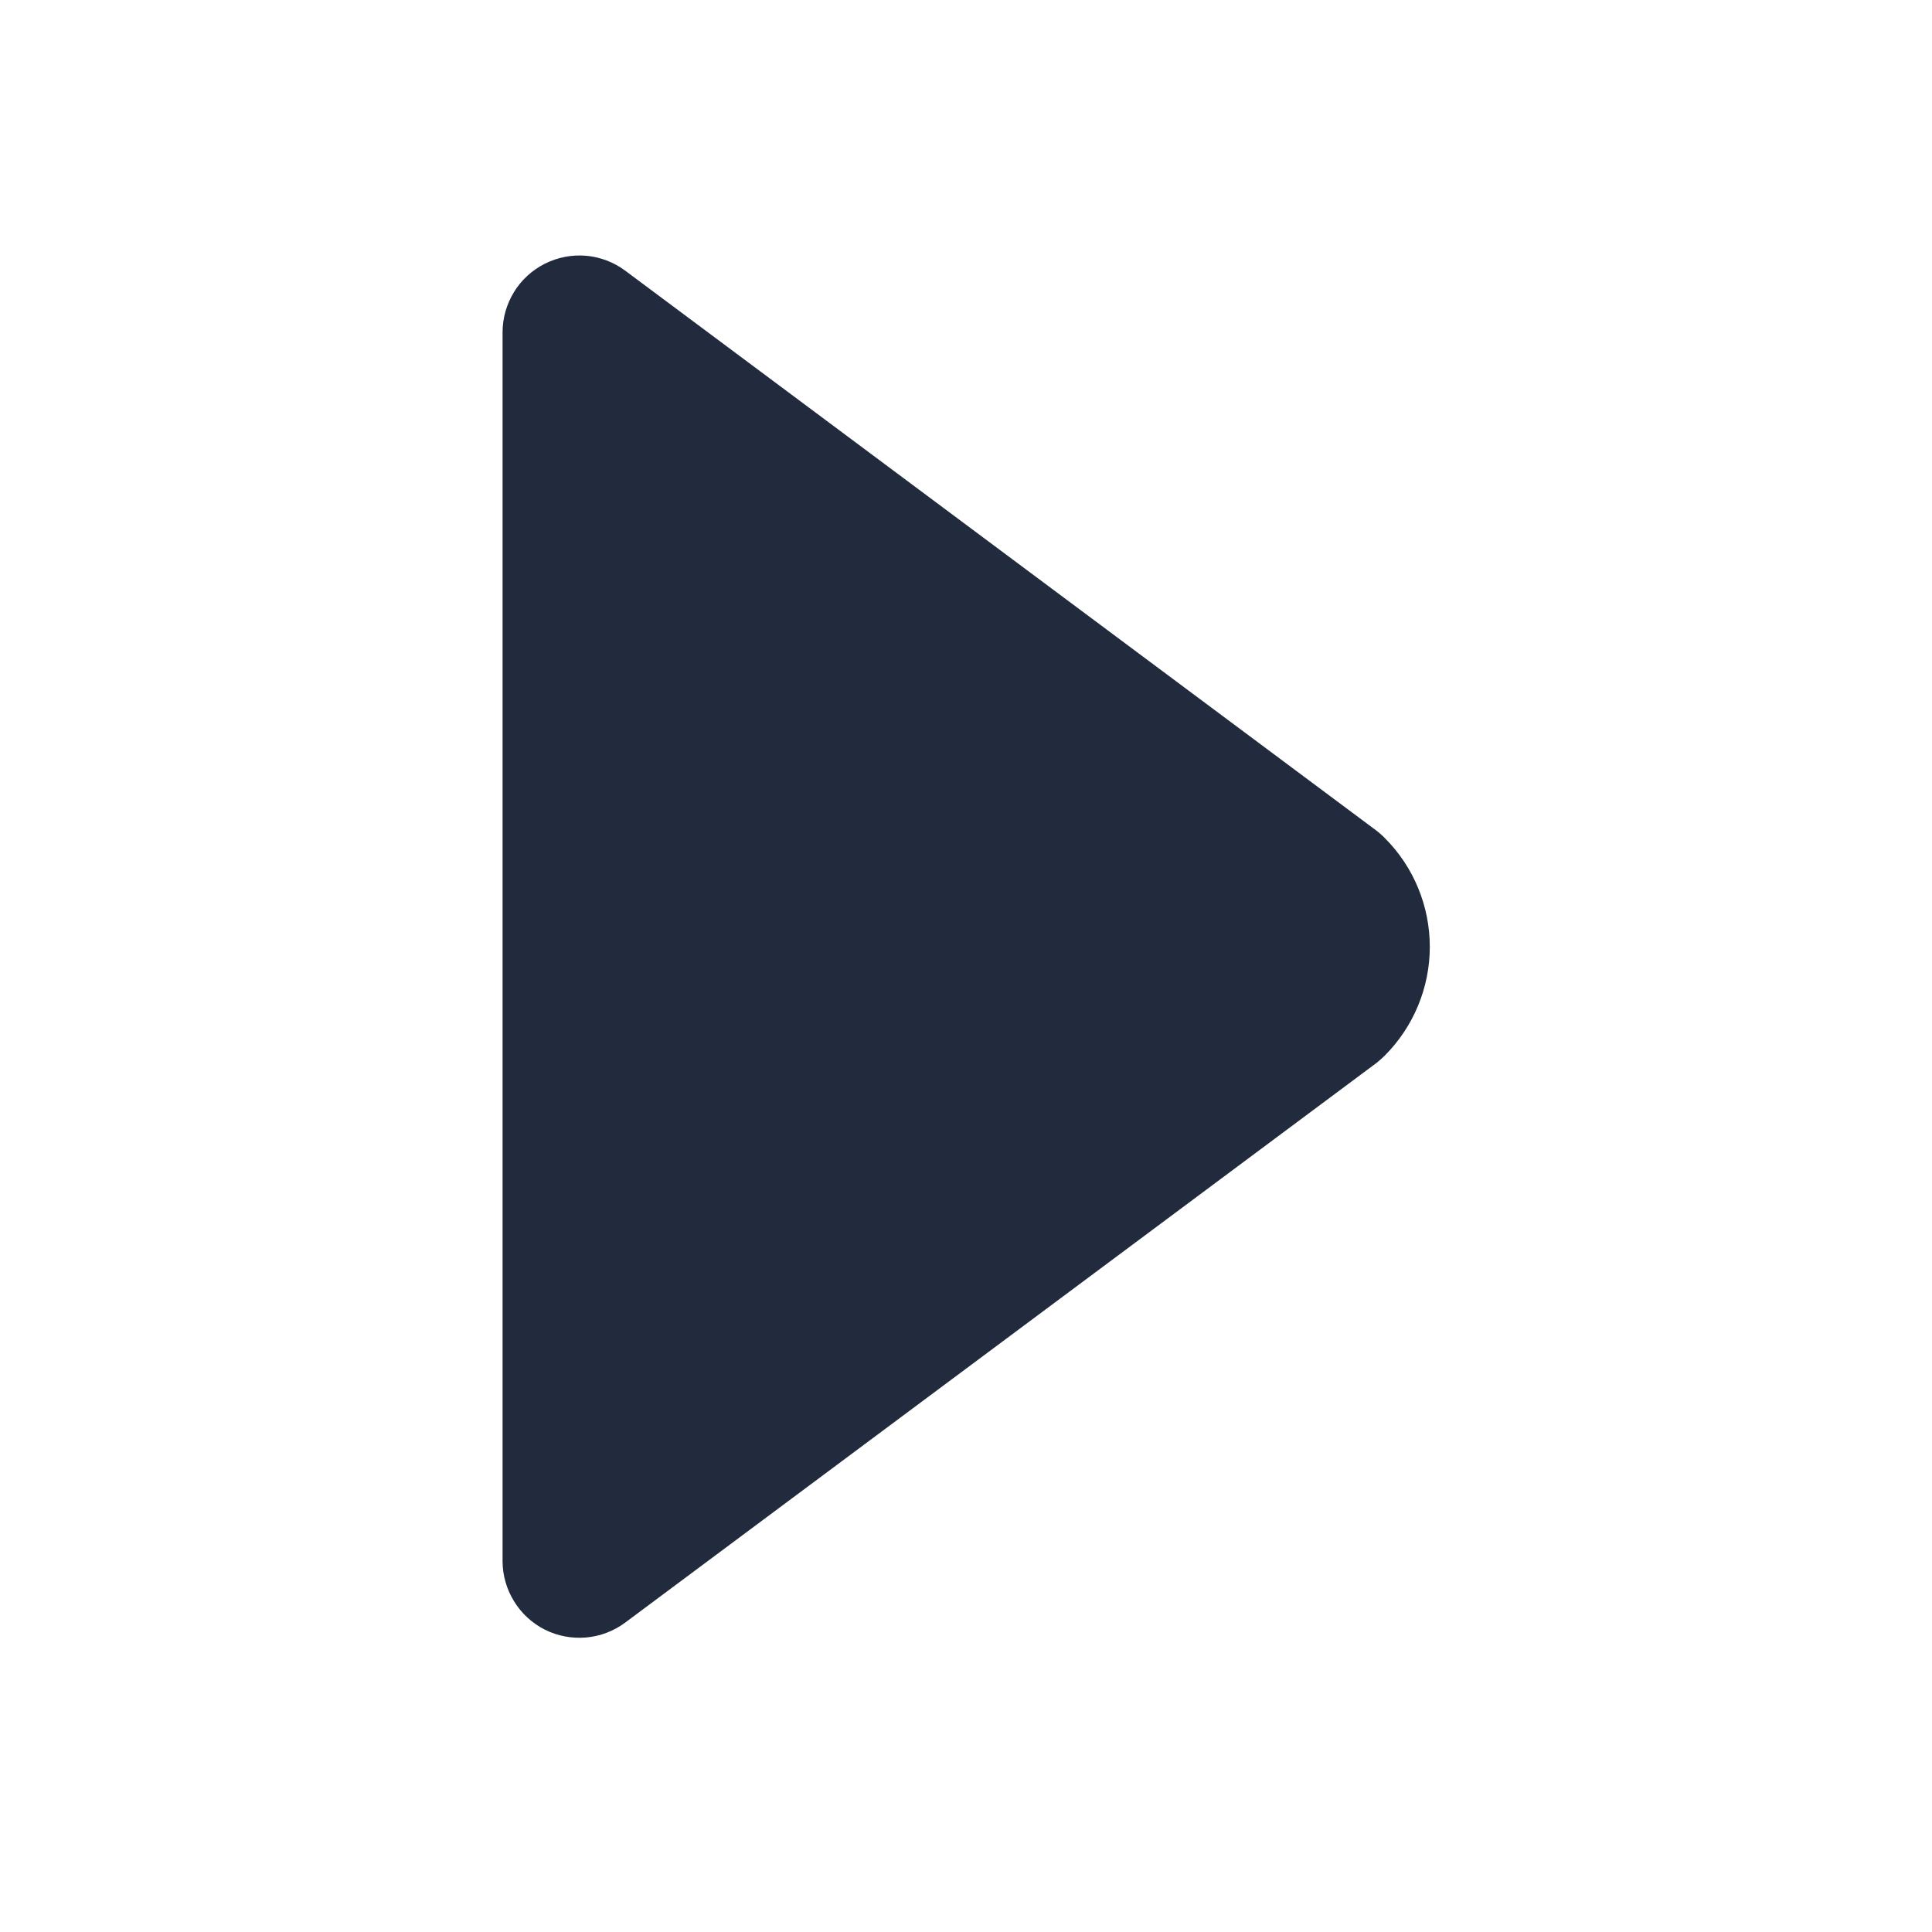 <svg xmlns="http://www.w3.org/2000/svg" width="16" height="16" fill="none" viewBox="0 0 16 16"><path fill="#212B3D" d="M11.402 8.801C11.425 8.782 11.448 8.762 11.469 8.741C11.707 8.502 11.841 8.178 11.841 7.841C11.841 7.503 11.707 7.179 11.469 6.941C11.448 6.919 11.425 6.899 11.402 6.881L5.177 2.241C5.083 2.171 4.97 2.128 4.853 2.118C4.736 2.108 4.618 2.131 4.512 2.184C4.407 2.237 4.318 2.318 4.257 2.418C4.195 2.519 4.162 2.634 4.162 2.752L4.162 12.927C4.162 13.045 4.195 13.161 4.257 13.261C4.318 13.361 4.407 13.443 4.512 13.496C4.618 13.549 4.736 13.571 4.853 13.561C4.97 13.551 5.083 13.508 5.177 13.438L11.402 8.801Z"/></svg>